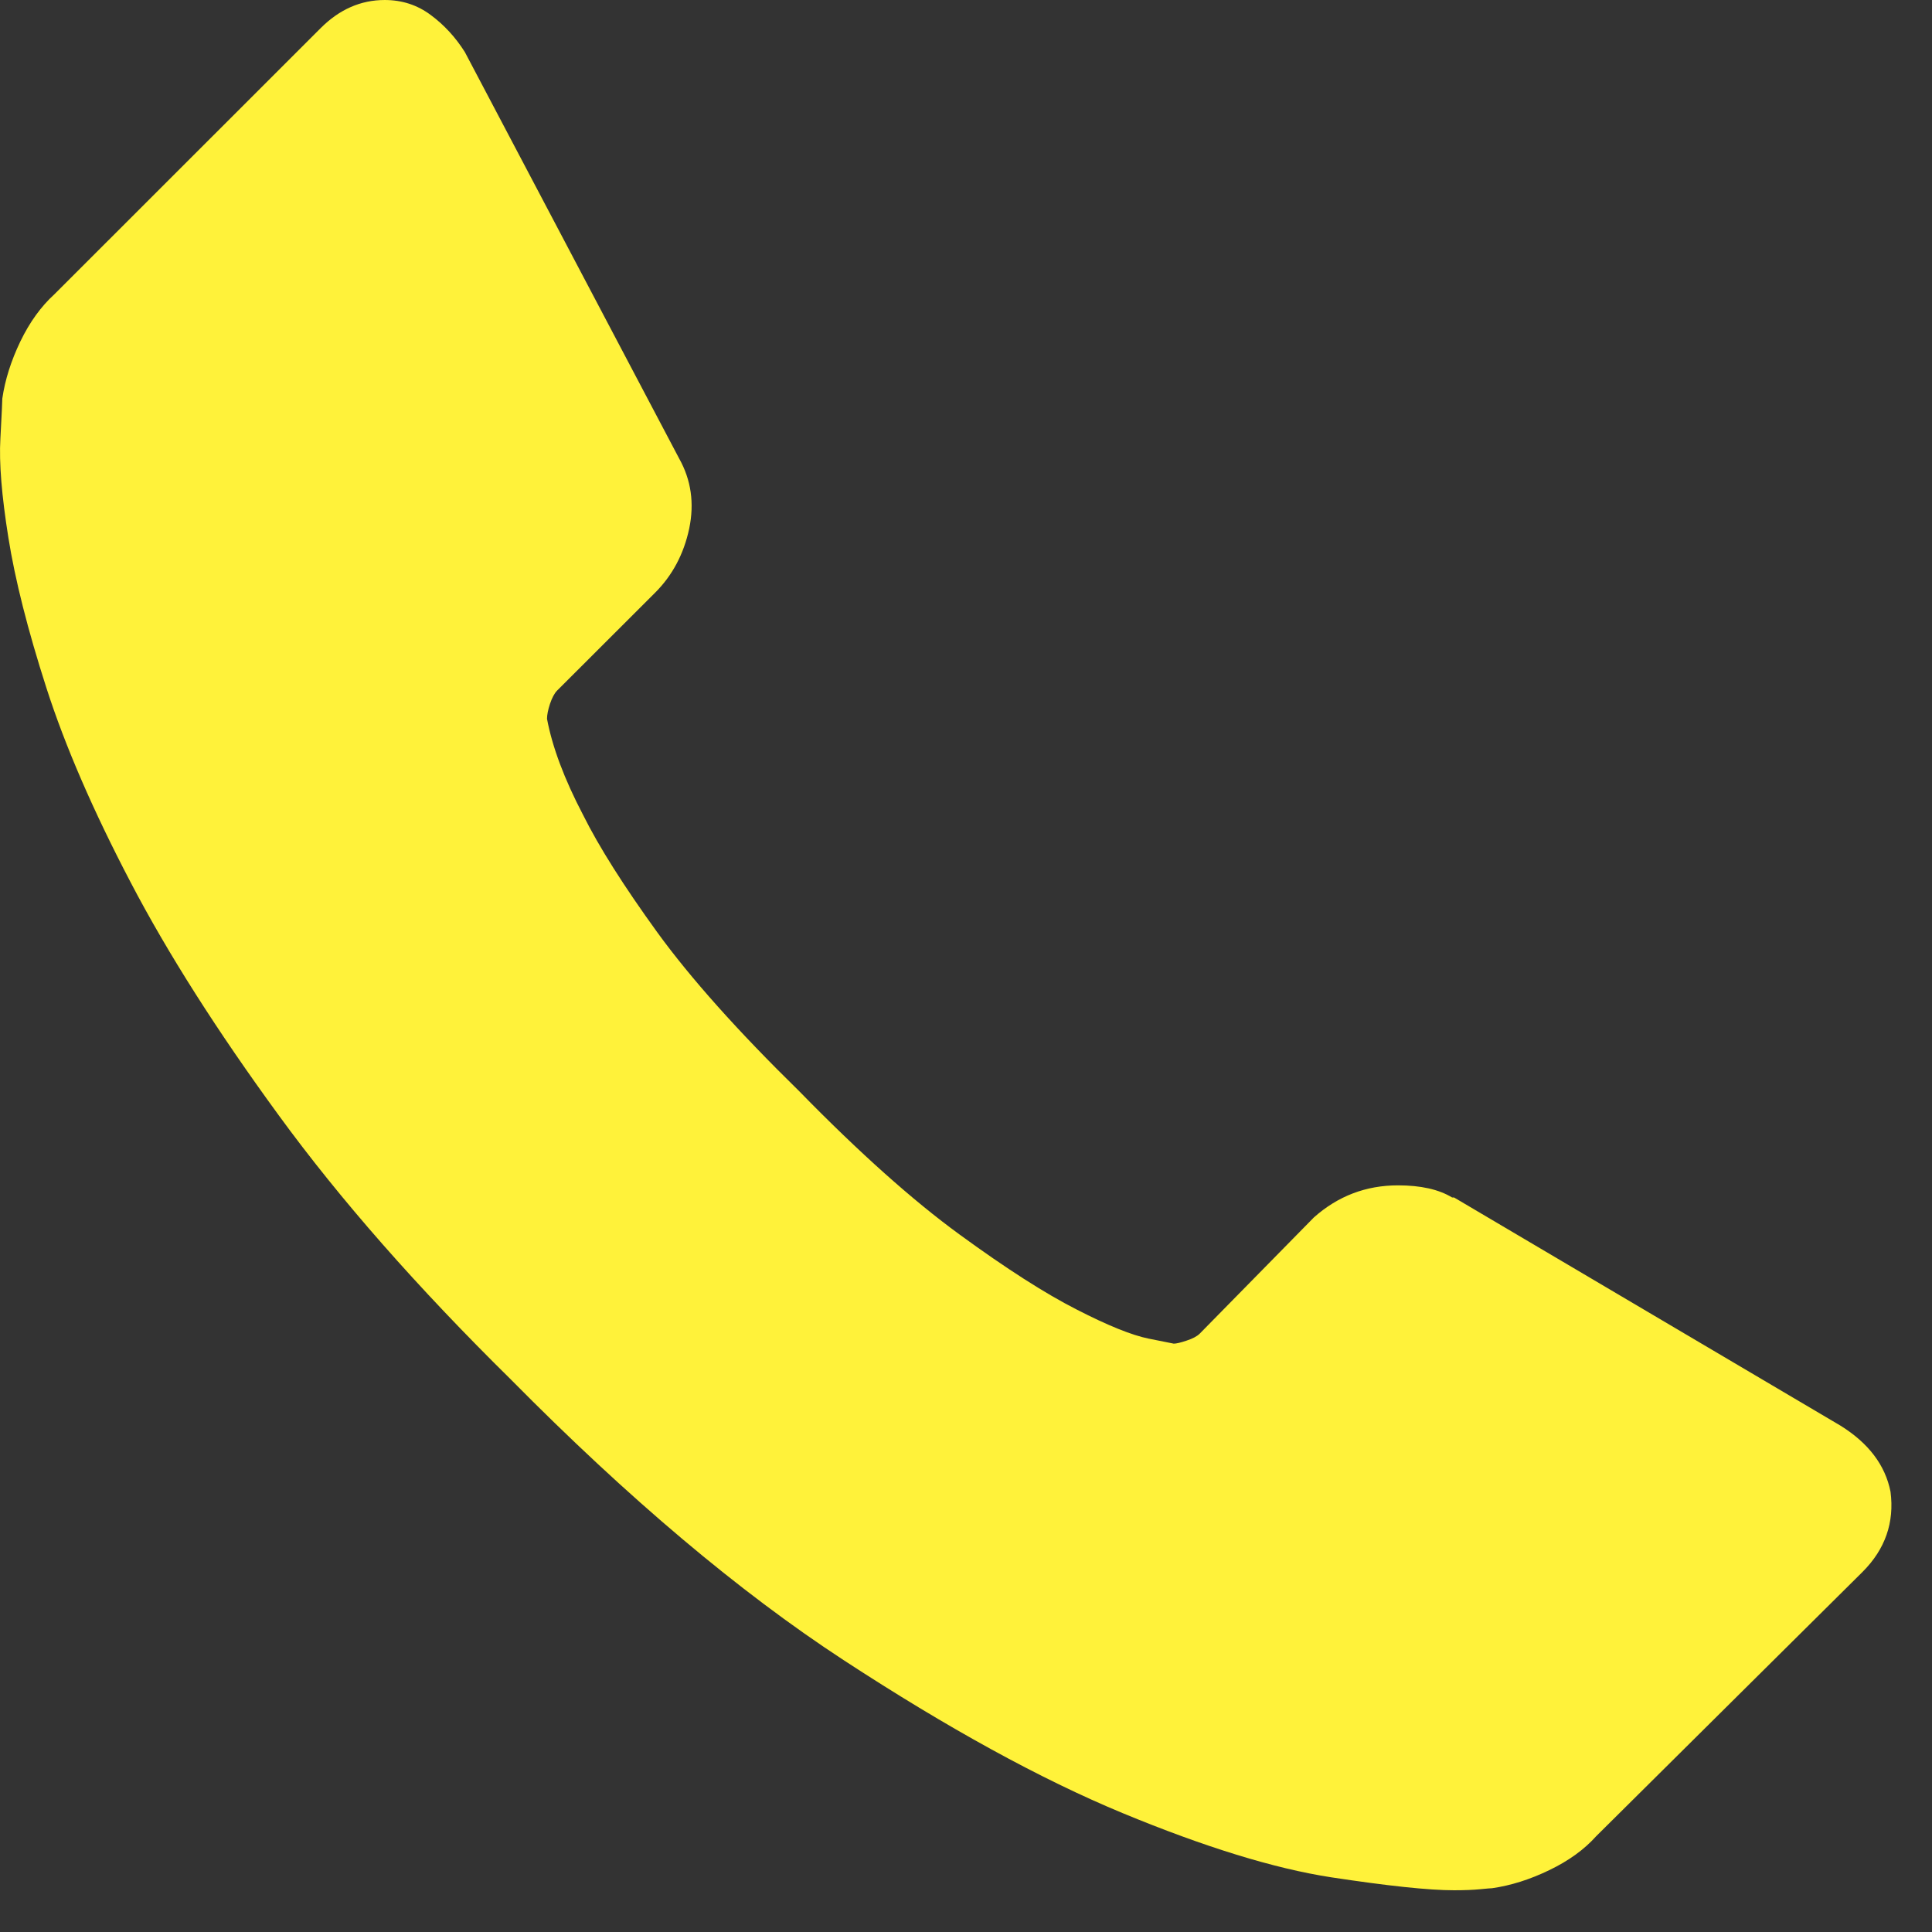 <?xml version="1.0" encoding="UTF-8" standalone="no"?><!DOCTYPE svg PUBLIC "-//W3C//DTD SVG 1.1//EN" "http://www.w3.org/Graphics/SVG/1.1/DTD/svg11.dtd"><svg width="100%" height="100%" viewBox="0 0 15 15" version="1.1" xmlns="http://www.w3.org/2000/svg" xmlns:xlink="http://www.w3.org/1999/xlink" xml:space="preserve" xmlns:serif="http://www.serif.com/" style="fill-rule:evenodd;clip-rule:evenodd;stroke-linejoin:round;stroke-miterlimit:1.414;"><rect x="0" y="0" width="15" height="15" fill="#333333" stroke="none"/><g><path d="M14.678,11.582c0.031,0.238 -0.041,0.446 -0.217,0.622l-2.068,2.052c-0.093,0.104 -0.215,0.192 -0.365,0.264c-0.151,0.073 -0.298,0.119 -0.443,0.14c-0.011,0 -0.042,0.003 -0.094,0.008c-0.051,0.005 -0.119,0.008 -0.202,0.008c-0.197,0 -0.515,-0.034 -0.956,-0.101c-0.44,-0.068 -0.979,-0.234 -1.617,-0.498c-0.637,-0.264 -1.36,-0.661 -2.168,-1.189c-0.809,-0.529 -1.669,-1.254 -2.581,-2.177c-0.726,-0.715 -1.327,-1.399 -1.803,-2.052c-0.477,-0.653 -0.861,-1.256 -1.151,-1.811c-0.29,-0.554 -0.508,-1.057 -0.653,-1.508c-0.145,-0.451 -0.243,-0.839 -0.295,-1.166c-0.052,-0.326 -0.073,-0.583 -0.062,-0.769c0.01,-0.187 0.015,-0.291 0.015,-0.311c0.021,-0.145 0.068,-0.293 0.14,-0.443c0.073,-0.151 0.161,-0.272 0.264,-0.366l2.068,-2.067c0.145,-0.145 0.311,-0.218 0.497,-0.218c0.135,0 0.254,0.039 0.358,0.117c0.104,0.077 0.192,0.173 0.264,0.287l1.664,3.156c0.093,0.166 0.119,0.347 0.078,0.544c-0.042,0.197 -0.13,0.363 -0.265,0.498l-0.762,0.761c-0.02,0.021 -0.038,0.055 -0.054,0.102c-0.015,0.046 -0.023,0.085 -0.023,0.116c0.041,0.218 0.134,0.467 0.28,0.746c0.124,0.249 0.316,0.552 0.575,0.91c0.259,0.357 0.627,0.769 1.104,1.236c0.466,0.477 0.881,0.847 1.243,1.111c0.363,0.265 0.666,0.459 0.91,0.583c0.243,0.125 0.43,0.2 0.559,0.226l0.195,0.039c0.02,0 0.054,-0.008 0.101,-0.024c0.046,-0.015 0.08,-0.033 0.101,-0.054l0.886,-0.902c0.187,-0.166 0.404,-0.249 0.653,-0.249c0.176,0 0.316,0.031 0.42,0.094l0.015,0l3.001,1.772c0.217,0.135 0.347,0.306 0.388,0.513Z" style="fill:#fff23a;fill-rule:nonzero;"/></g></svg>